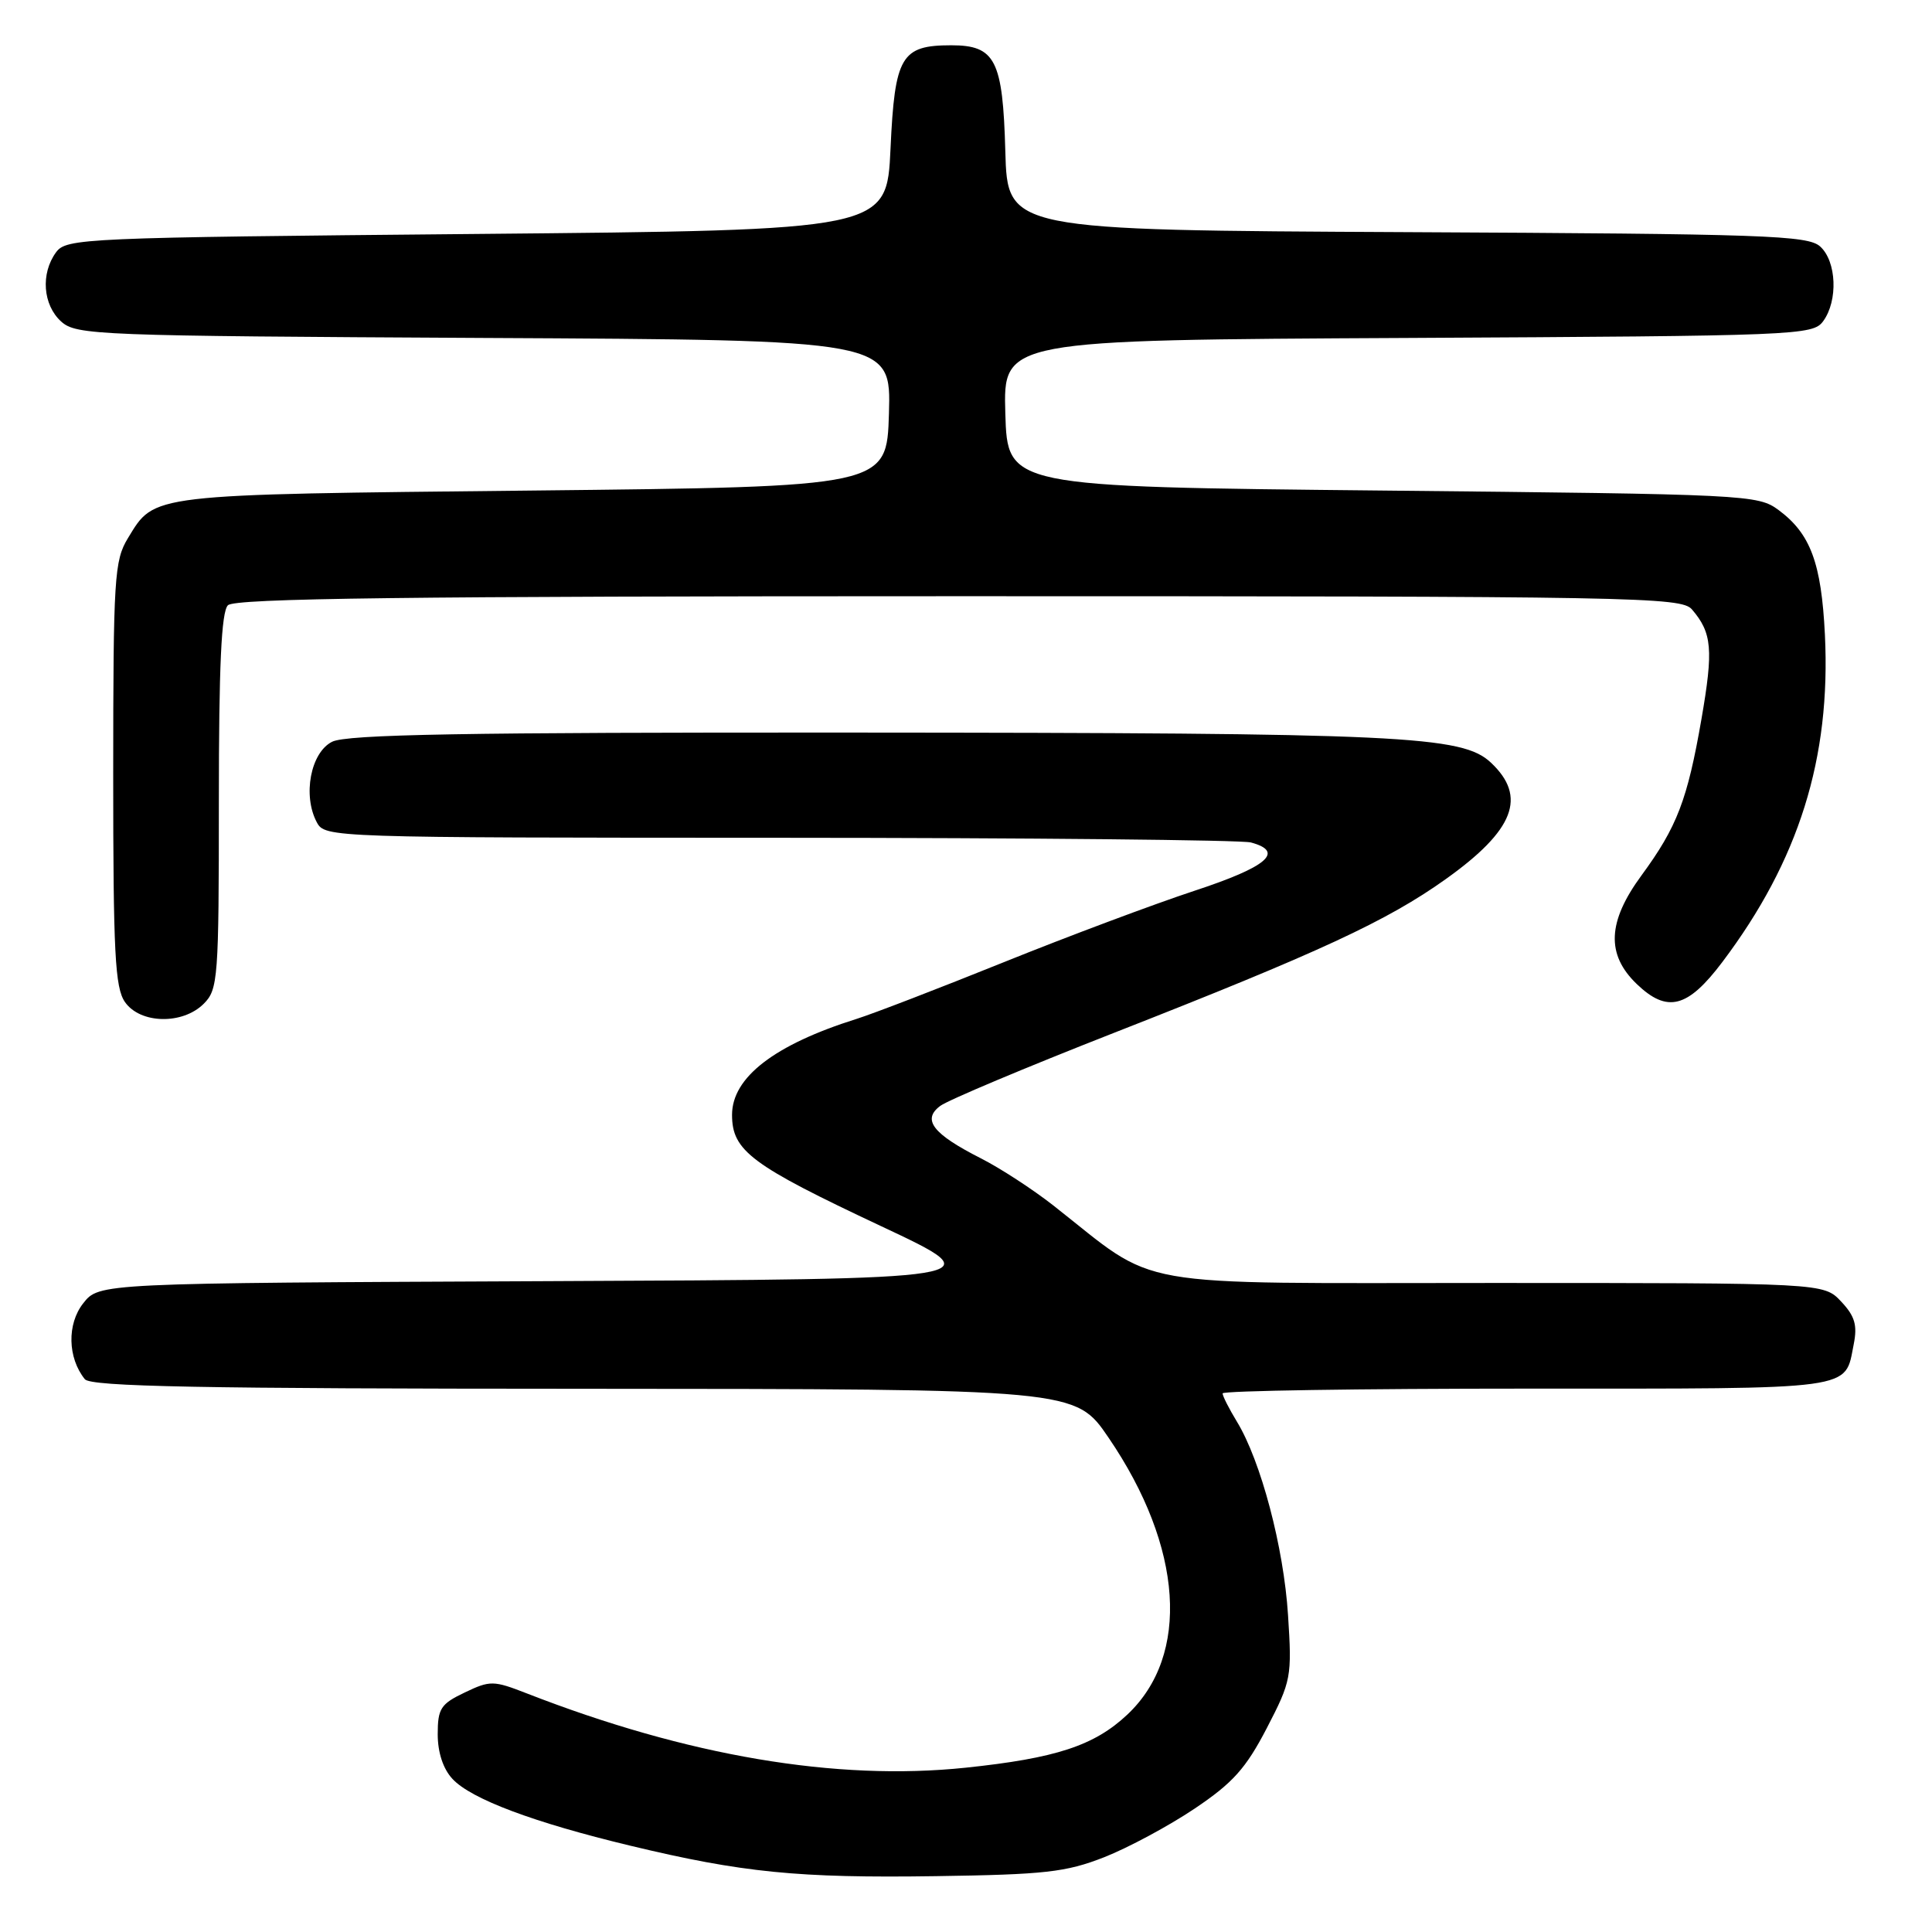 <?xml version="1.0" encoding="UTF-8" standalone="no"?>
<!DOCTYPE svg PUBLIC "-//W3C//DTD SVG 1.1//EN" "http://www.w3.org/Graphics/SVG/1.1/DTD/svg11.dtd" >
<svg xmlns="http://www.w3.org/2000/svg" xmlns:xlink="http://www.w3.org/1999/xlink" version="1.1" viewBox="0 0 256 256">
 <g >
 <path fill="currentColor"
d=" M 146.29 246.10 C 149.47 244.85 154.87 241.95 158.28 239.66 C 163.36 236.25 165.08 234.33 167.85 229.00 C 171.10 222.73 171.20 222.20 170.67 214.00 C 170.10 205.01 167.07 193.58 163.90 188.38 C 162.86 186.67 162.00 184.98 162.00 184.63 C 162.00 184.28 180.17 184.00 202.38 184.00 C 246.40 184.00 244.40 184.27 245.63 178.11 C 246.13 175.59 245.78 174.39 243.96 172.46 C 241.65 170.00 241.65 170.00 197.76 170.00 C 148.65 170.00 153.80 170.91 139.56 159.72 C 136.84 157.59 132.54 154.79 130.00 153.50 C 123.59 150.25 122.13 148.36 124.60 146.53 C 125.65 145.76 135.95 141.43 147.50 136.90 C 174.83 126.19 183.79 122.04 191.58 116.48 C 200.66 110.00 202.37 105.57 197.55 101.05 C 193.75 97.48 185.95 97.11 113.00 97.07 C 61.49 97.04 45.94 97.31 44.00 98.29 C 41.16 99.72 40.08 105.41 41.98 108.96 C 43.06 110.98 43.68 111.00 103.29 111.01 C 136.40 111.02 164.51 111.30 165.75 111.63 C 170.28 112.85 167.93 114.86 158.25 118.04 C 152.89 119.81 141.53 124.06 133.00 127.50 C 124.47 130.94 115.70 134.32 113.50 135.01 C 102.62 138.43 97.00 142.76 97.00 147.72 C 97.00 152.50 99.53 154.38 116.81 162.50 C 131.71 169.50 131.71 169.50 72.42 169.76 C 13.13 170.02 13.13 170.02 11.03 172.69 C 8.86 175.44 8.96 179.92 11.24 182.75 C 12.02 183.73 26.50 184.01 77.37 184.02 C 142.50 184.05 142.50 184.05 146.89 190.50 C 156.78 205.00 157.74 219.34 149.37 227.20 C 145.00 231.31 139.90 232.98 127.94 234.23 C 110.82 236.02 91.09 232.68 69.82 224.39 C 65.38 222.66 64.95 222.65 61.57 224.27 C 58.40 225.78 58.00 226.39 58.00 229.80 C 58.00 232.21 58.72 234.40 59.96 235.72 C 62.43 238.38 70.71 241.49 83.50 244.56 C 98.34 248.13 105.75 248.87 124.00 248.60 C 138.43 248.39 141.23 248.08 146.29 246.10 Z  M 27.00 133.00 C 28.89 131.11 29.00 129.67 29.00 106.20 C 29.00 88.24 29.33 81.07 30.20 80.20 C 31.12 79.28 53.99 79.00 127.05 79.00 C 216.90 79.00 222.78 79.11 224.19 80.75 C 226.86 83.86 227.05 86.06 225.45 95.29 C 223.59 105.99 222.22 109.57 217.51 115.99 C 212.99 122.14 212.80 126.48 216.89 130.40 C 220.92 134.26 223.62 133.57 228.20 127.50 C 238.36 114.03 242.61 100.47 241.81 84.10 C 241.34 74.59 239.90 70.72 235.68 67.59 C 232.93 65.55 231.60 65.49 183.18 65.00 C 133.50 64.50 133.50 64.50 133.21 54.78 C 132.93 45.05 132.93 45.05 186.55 44.78 C 238.30 44.51 240.21 44.43 241.58 42.56 C 243.57 39.84 243.36 34.63 241.18 32.66 C 239.55 31.19 233.94 30.99 186.43 30.76 C 133.50 30.50 133.50 30.50 133.21 20.04 C 132.88 7.94 131.89 6.00 126.04 6.00 C 119.41 6.00 118.56 7.44 118.00 19.67 C 117.50 30.50 117.50 30.50 63.17 31.00 C 10.85 31.48 8.79 31.57 7.42 33.44 C 5.37 36.25 5.68 40.40 8.10 42.60 C 10.11 44.41 12.72 44.51 64.14 44.78 C 118.07 45.05 118.07 45.05 117.79 54.78 C 117.50 64.50 117.50 64.50 70.50 65.00 C 19.44 65.54 20.55 65.41 16.95 71.31 C 15.15 74.27 15.01 76.54 15.00 102.53 C 15.00 126.28 15.24 130.89 16.56 132.78 C 18.59 135.68 24.20 135.80 27.00 133.00 Z "/>
</g>
</svg>